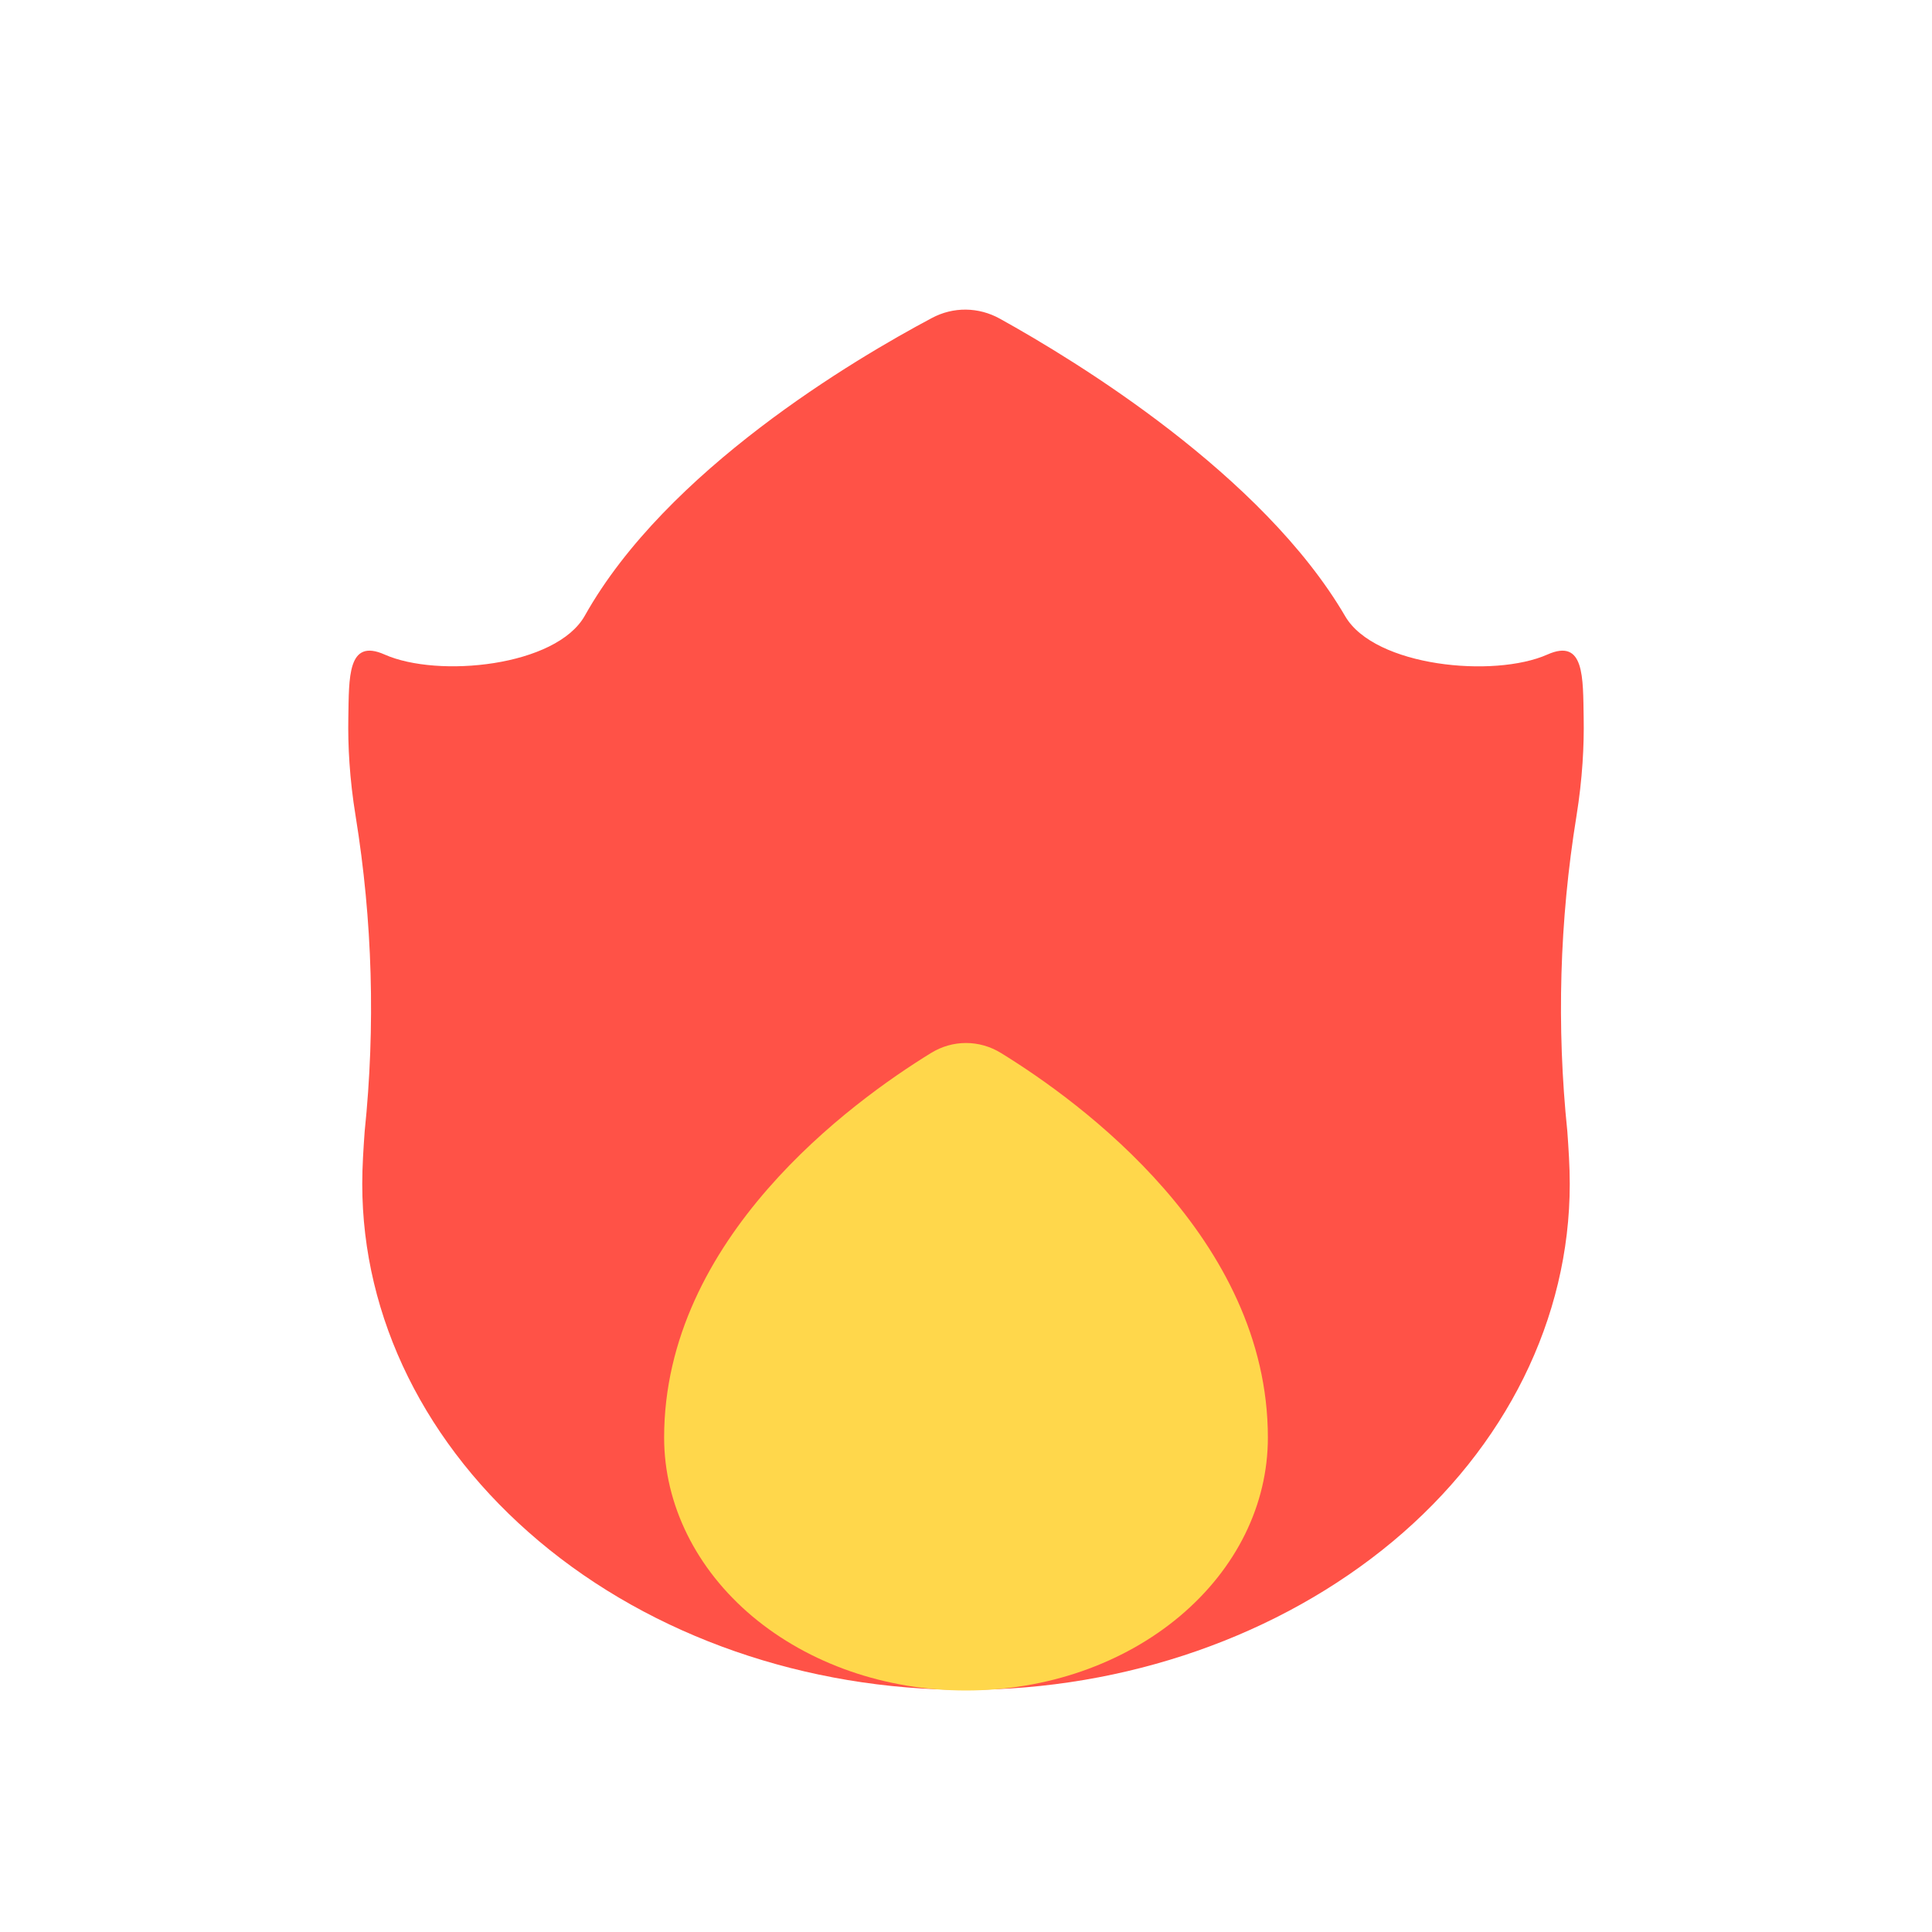 <svg width="24" height="24" viewBox="0 0 24 24" fill="none" xmlns="http://www.w3.org/2000/svg">
<g id="Clip path group">
<mask id="mask0_4172_18513" style="mask-type:luminance" maskUnits="userSpaceOnUse" x="0" y="0" width="24" height="24">
<g id="uuid-b8b773be-5f84-4f5a-aa94-6a21d346ed8d">
<path id="Vector" d="M24 0H0V24H24V0Z" fill="white"/>
</g>
</mask>
<g mask="url(#mask0_4172_18513)">
<g id="Group">
<path id="Vector_2" d="M19.583 10.14C19.373 11.437 19.335 12.75 19.47 14.055C19.485 14.265 19.5 14.49 19.5 14.707C19.5 16.38 18.705 17.977 17.303 19.147C15.9 20.317 13.988 20.992 12 20.992C10.013 20.992 8.108 20.332 6.698 19.147C5.288 17.962 4.5 16.372 4.5 14.707C4.5 14.49 4.515 14.265 4.53 14.055C4.665 12.75 4.628 11.437 4.418 10.14C4.341 9.67 4.321 9.257 4.327 8.921C4.336 8.414 4.315 7.925 4.778 8.131C5.441 8.425 6.91 8.28 7.265 7.648C8.28 5.84 10.614 4.462 11.575 3.951C11.842 3.808 12.156 3.812 12.421 3.959C13.372 4.486 15.682 5.895 16.711 7.656C17.077 8.282 18.559 8.425 19.222 8.131C19.685 7.925 19.664 8.414 19.673 8.921C19.679 9.257 19.659 9.67 19.583 10.14Z" fill="#FF5247"/>
<path id="Vector_3" d="M8.25 17.858C8.25 18.69 8.648 19.492 9.345 20.078C10.05 20.67 11.002 21 12 21C12.998 21 13.95 20.67 14.655 20.078C15.36 19.485 15.75 18.69 15.75 17.858C15.75 15.382 13.422 13.688 12.435 13.081C12.166 12.915 11.834 12.915 11.565 13.081C10.578 13.688 8.25 15.382 8.25 17.858Z" fill="#FFD74B"/>
</g>
</g>
</g>
</svg>
